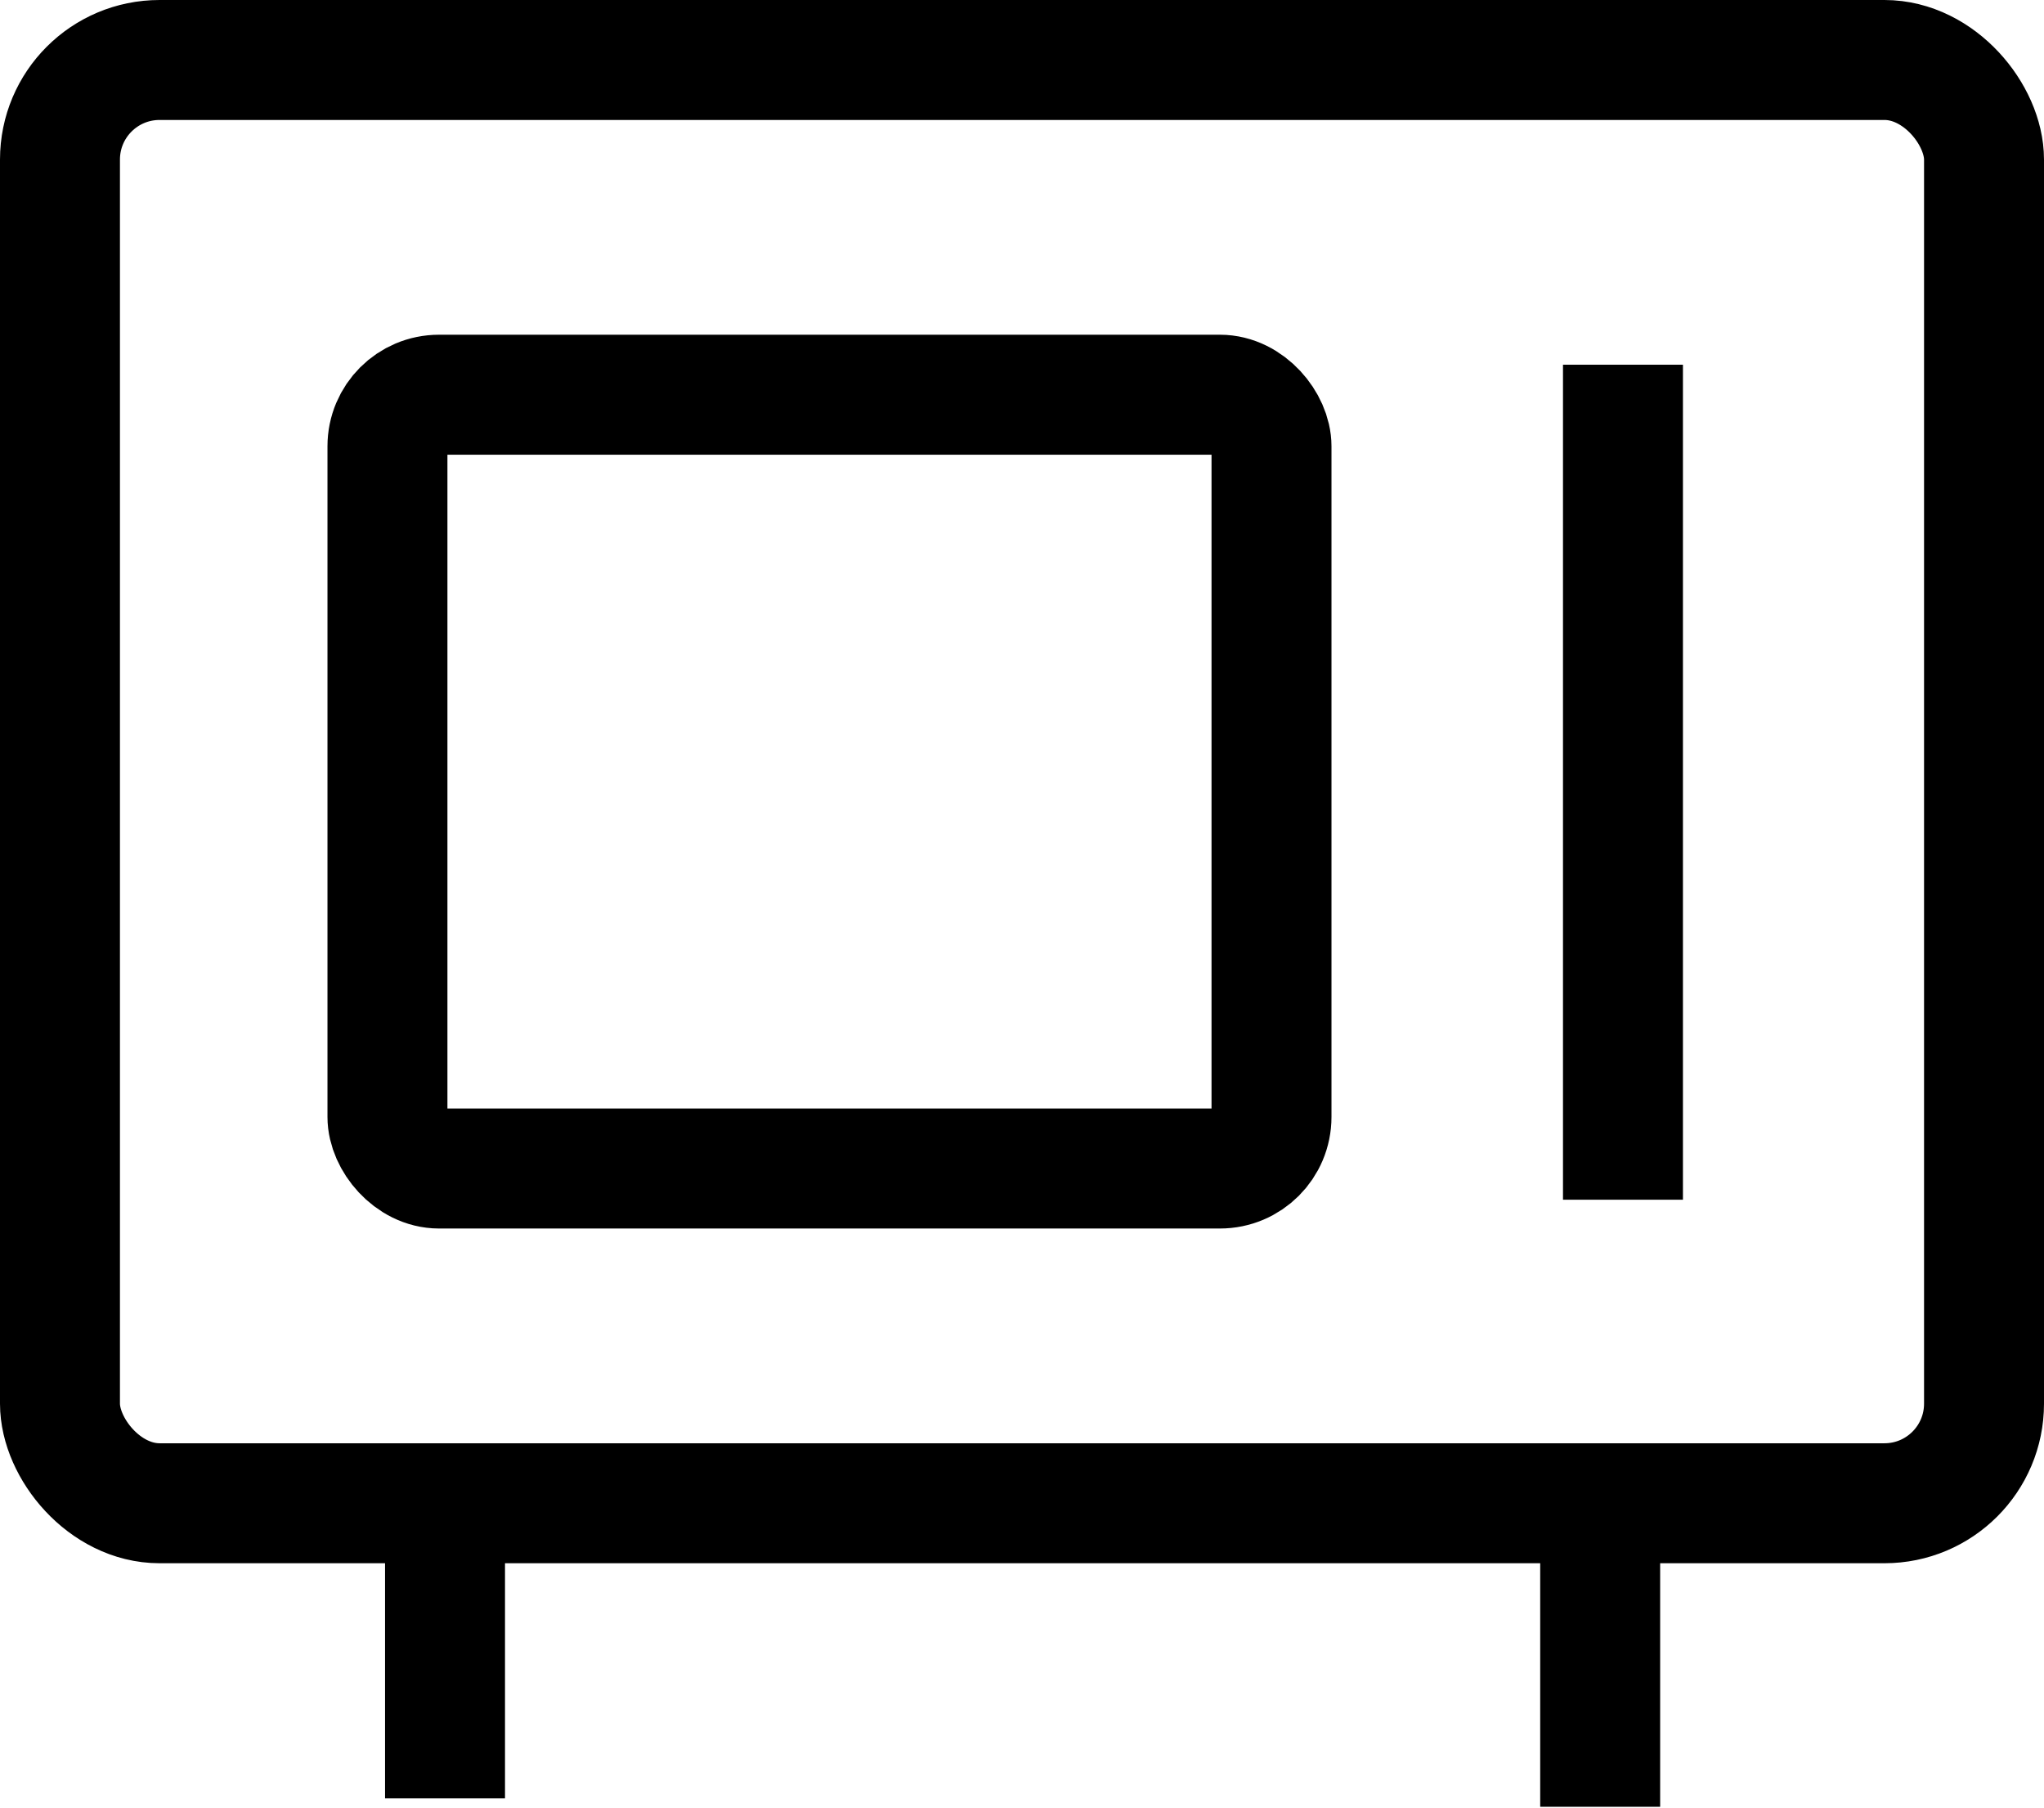 <?xml version="1.0" encoding="UTF-8"?>
<svg id="Layer_1" data-name="Layer 1" xmlns="http://www.w3.org/2000/svg" viewBox="0 0 17.04 15.07">
  <defs>
    <style>
      .cls-1 {
        fill: none;
        stroke: #000;
      }
    </style>
  </defs>
  <rect class="cls-1" x=".5" y=".5" width="16.04" height="12.03" rx=".83" ry=".83"/>
  <rect class="cls-1" x="3.23" y="3.29" width="7.37" height="6.45" rx=".43" ry=".43"/>
  <path class="cls-1" d="m13.53,3.04v6.96"/>
  <path class="cls-1" d="m3.71,12.53v2.46"/>
  <path class="cls-1" d="m13.34,12.53v2.53"/>
</svg>